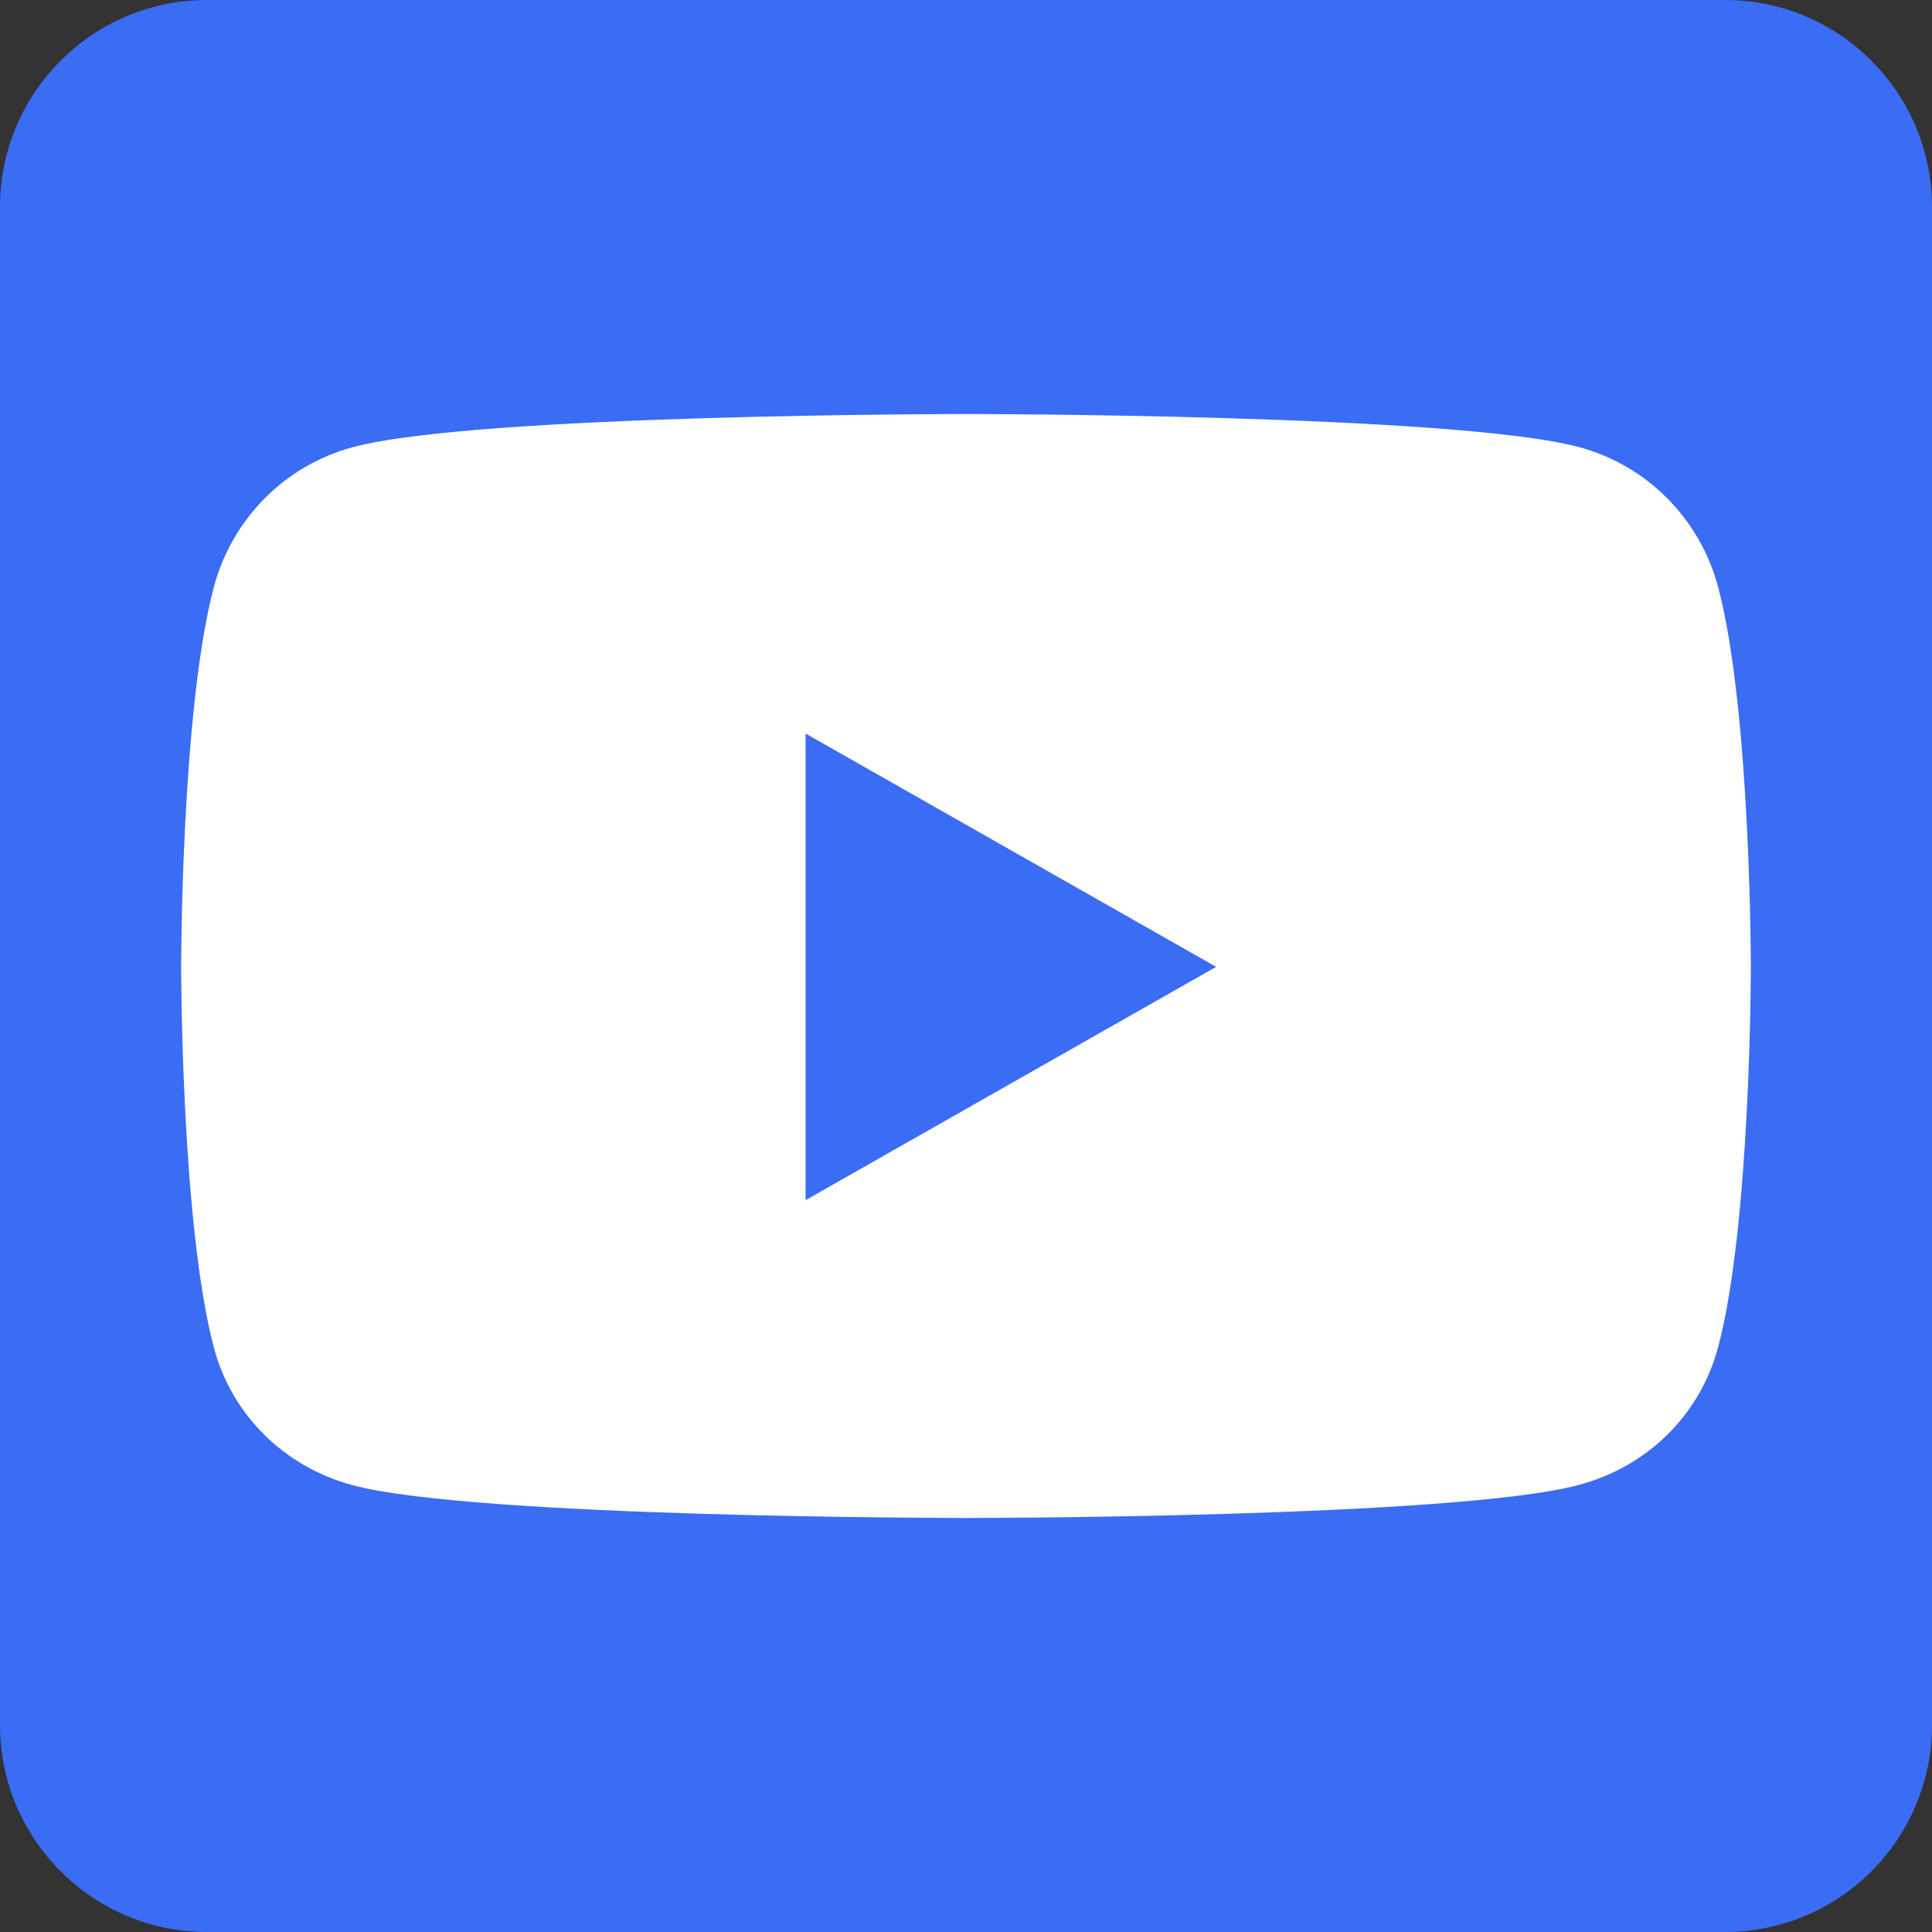 <svg width="41" height="41" viewBox="0 0 41 41" fill="none" xmlns="http://www.w3.org/2000/svg">
<rect x="0" y="0" width="41" height="41" fill="#333333" stroke="none"/>
<rect x="3" y="6" width="36" height="28" fill="white"/>
<path d="M17.096 15.567L25.808 20.518L17.096 25.469V15.567ZM41 4.393V36.607C41 39.032 39.032 41 36.607 41H4.393C1.968 41 0 39.032 0 36.607V4.393C0 1.968 1.968 0 4.393 0H36.607C39.032 0 41 1.968 41 4.393ZM37.156 20.527C37.156 20.527 37.156 15.073 36.461 12.456C36.076 11.01 34.951 9.875 33.514 9.49C30.924 8.786 20.5 8.786 20.5 8.786C20.5 8.786 10.076 8.786 7.486 9.49C6.049 9.875 4.924 11.01 4.539 12.456C3.844 15.064 3.844 20.527 3.844 20.527C3.844 20.527 3.844 25.982 4.539 28.599C4.924 30.045 6.049 31.134 7.486 31.519C10.076 32.214 20.5 32.214 20.5 32.214C20.5 32.214 30.924 32.214 33.514 31.51C34.951 31.125 36.076 30.036 36.461 28.59C37.156 25.982 37.156 20.527 37.156 20.527V20.527Z" fill="#3A6CF4"/>
</svg>
